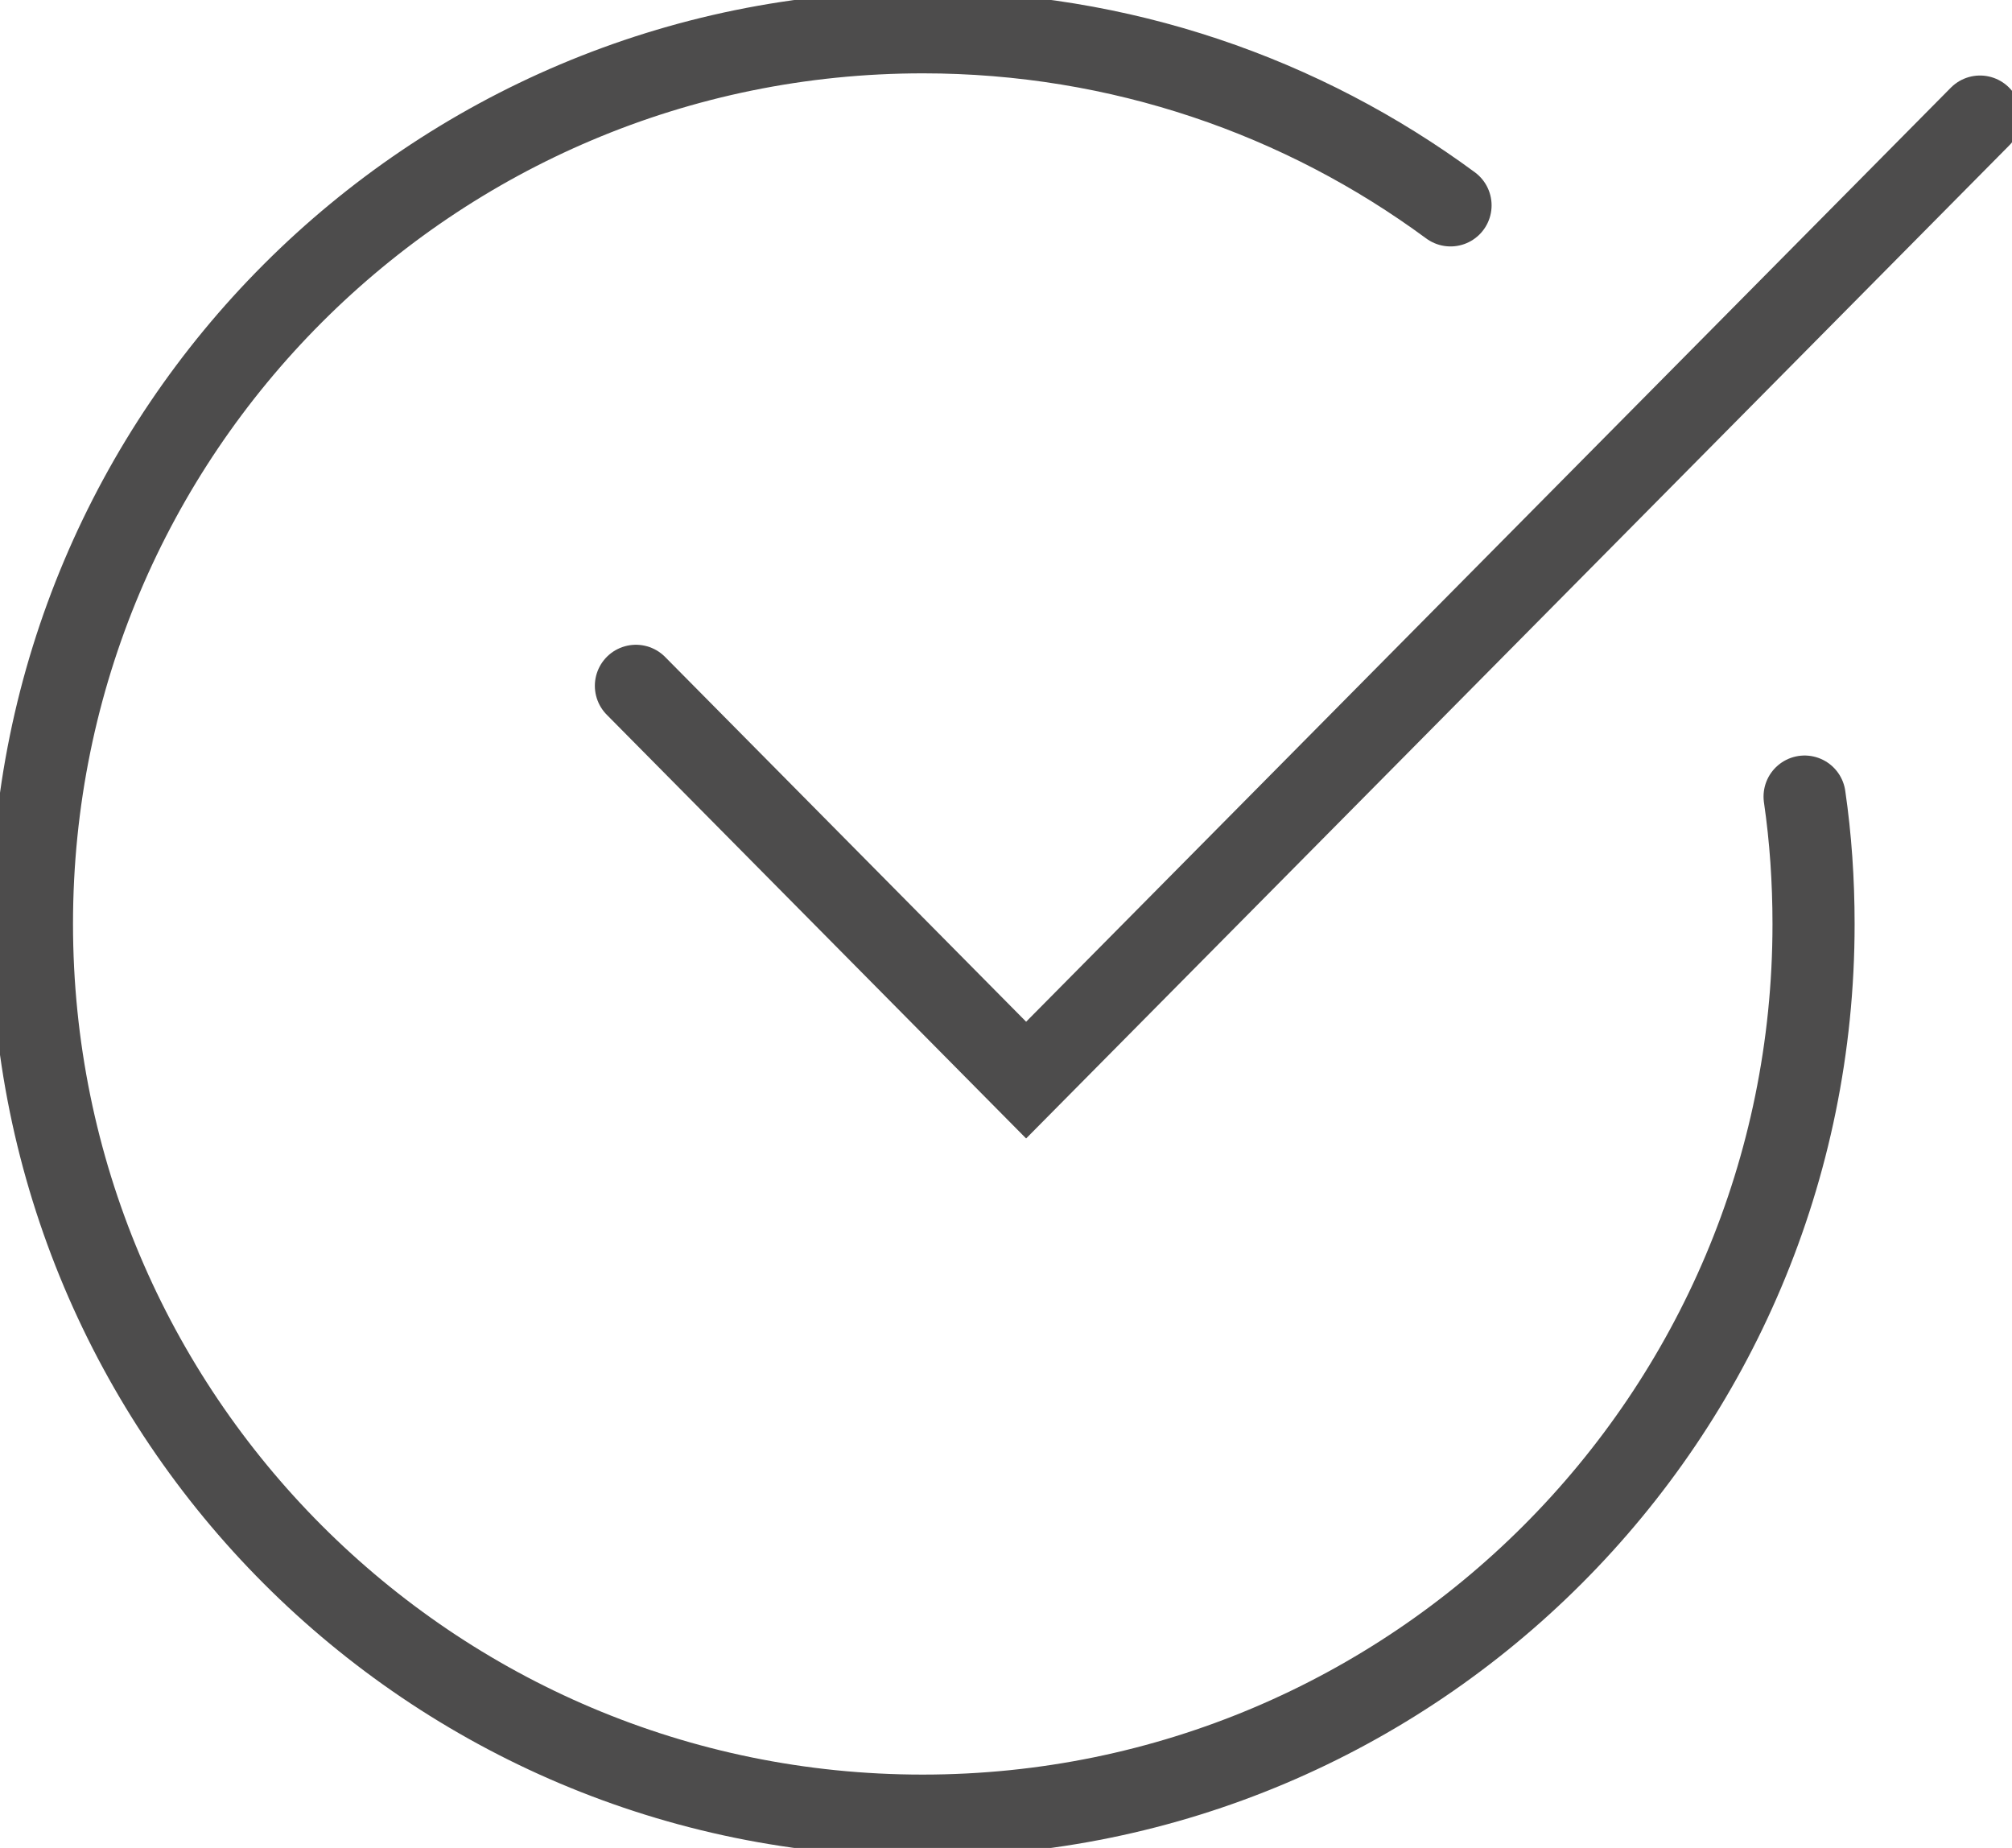 <svg width="49" height="45" viewBox="0 0 49 45" fill="none" xmlns="http://www.w3.org/2000/svg">
<g clip-path="url(#clip0)">
<path d="M43.949 19.398C44.097 20.412 44.167 21.45 44.167 22.504C44.167 34.495 34.454 44.214 22.469 44.214C10.483 44.214 0.778 34.495 0.778 22.496C0.778 10.497 10.491 0.786 22.477 0.786C27.286 0.786 31.73 2.351 35.326 5.001" stroke="#4D4C4C" stroke-width="2" stroke-miterlimit="10" stroke-linecap="round"/>
<path d="M15.487 16.701L24.99 26.302L48.221 2.839" stroke="#4D4C4C" stroke-width="2" stroke-miterlimit="10" stroke-linecap="round"/>
</g>
<defs>
<clipPath id="clip0">
<rect width="49" height="45" fill="white"/>
</clipPath>
</defs>
</svg>
